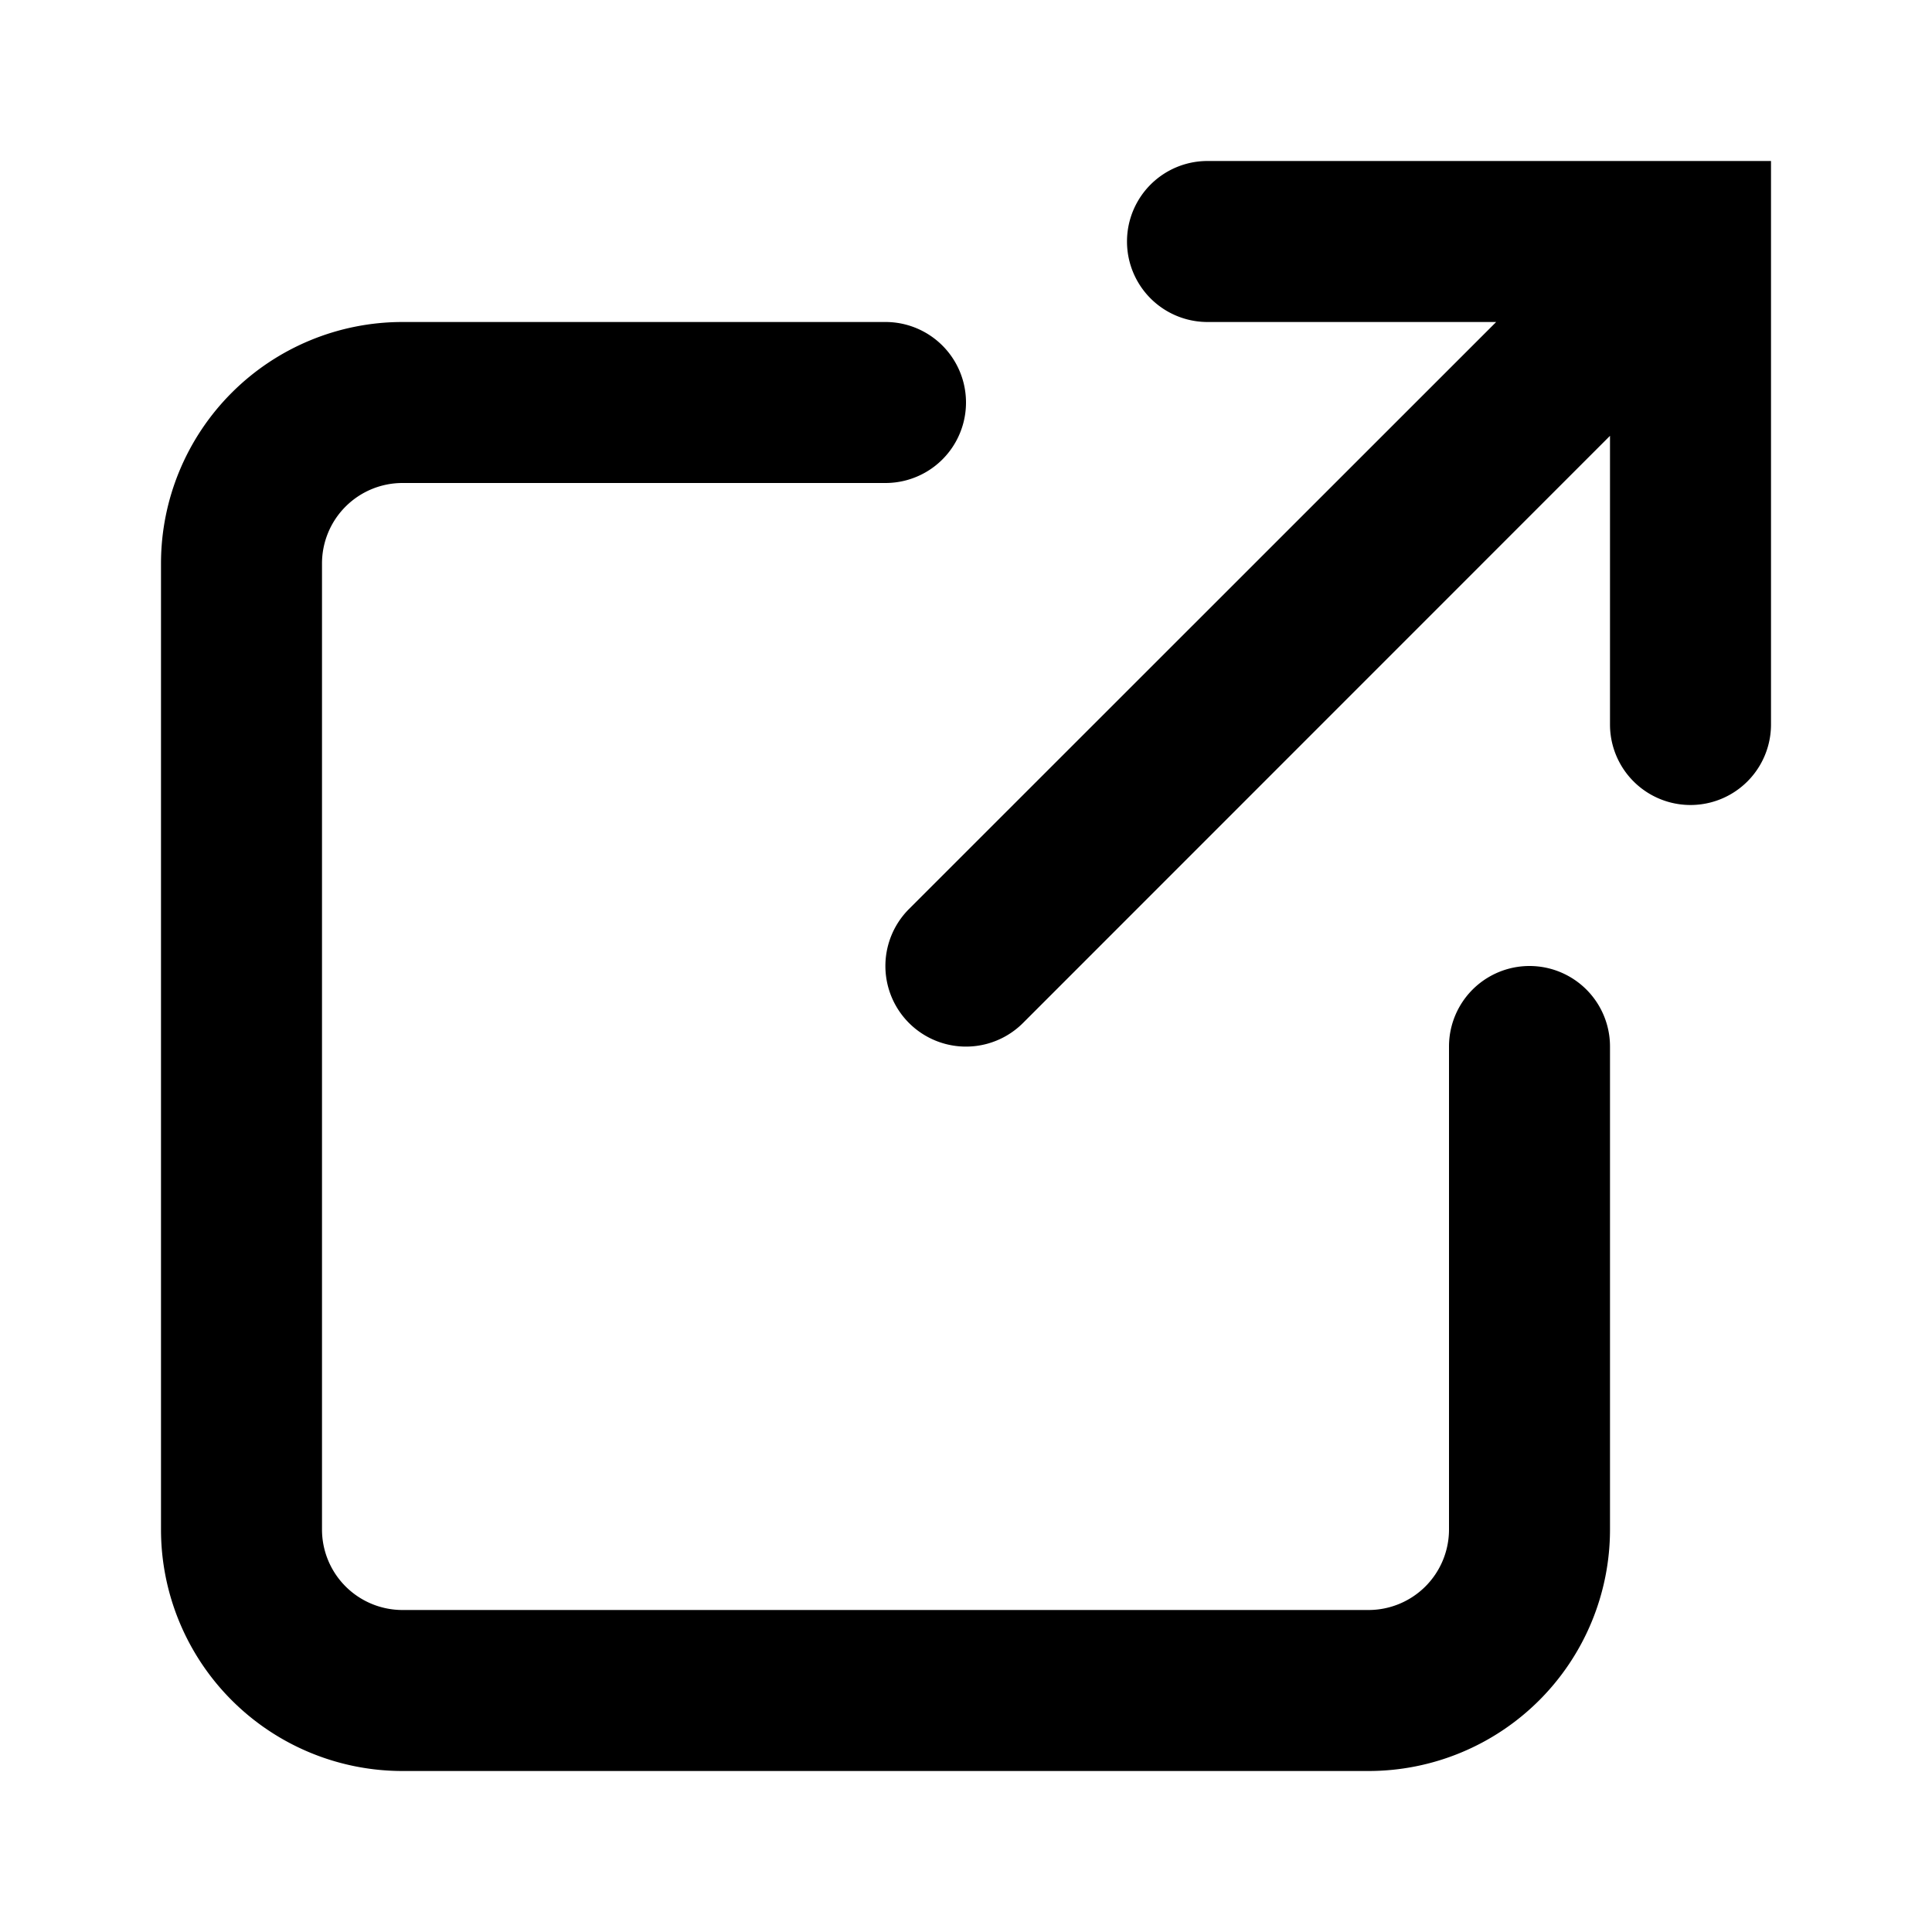 <svg xmlns="http://www.w3.org/2000/svg" width="12" height="12" viewBox="0 0 12 12"><path fill="currentColor" fill-rule="evenodd" d="M7.5 1a.5.5 0 000 1h1.793L5.646 5.646a.5.5 0 10.708.708L10 2.707V4.5a.5.5 0 001 0V1zM1 3.5A1.5 1.5 0 012.5 2h3a.5.5 0 010 1h-3a.5.5 0 00-.5.5v6a.5.5 0 00.5.5h6a.5.5 0 00.5-.5v-3a.5.5 0 011 0v3A1.5 1.5 0 018.5 11h-6A1.5 1.5 0 011 9.5z" clip-rule="evenodd"/></svg>